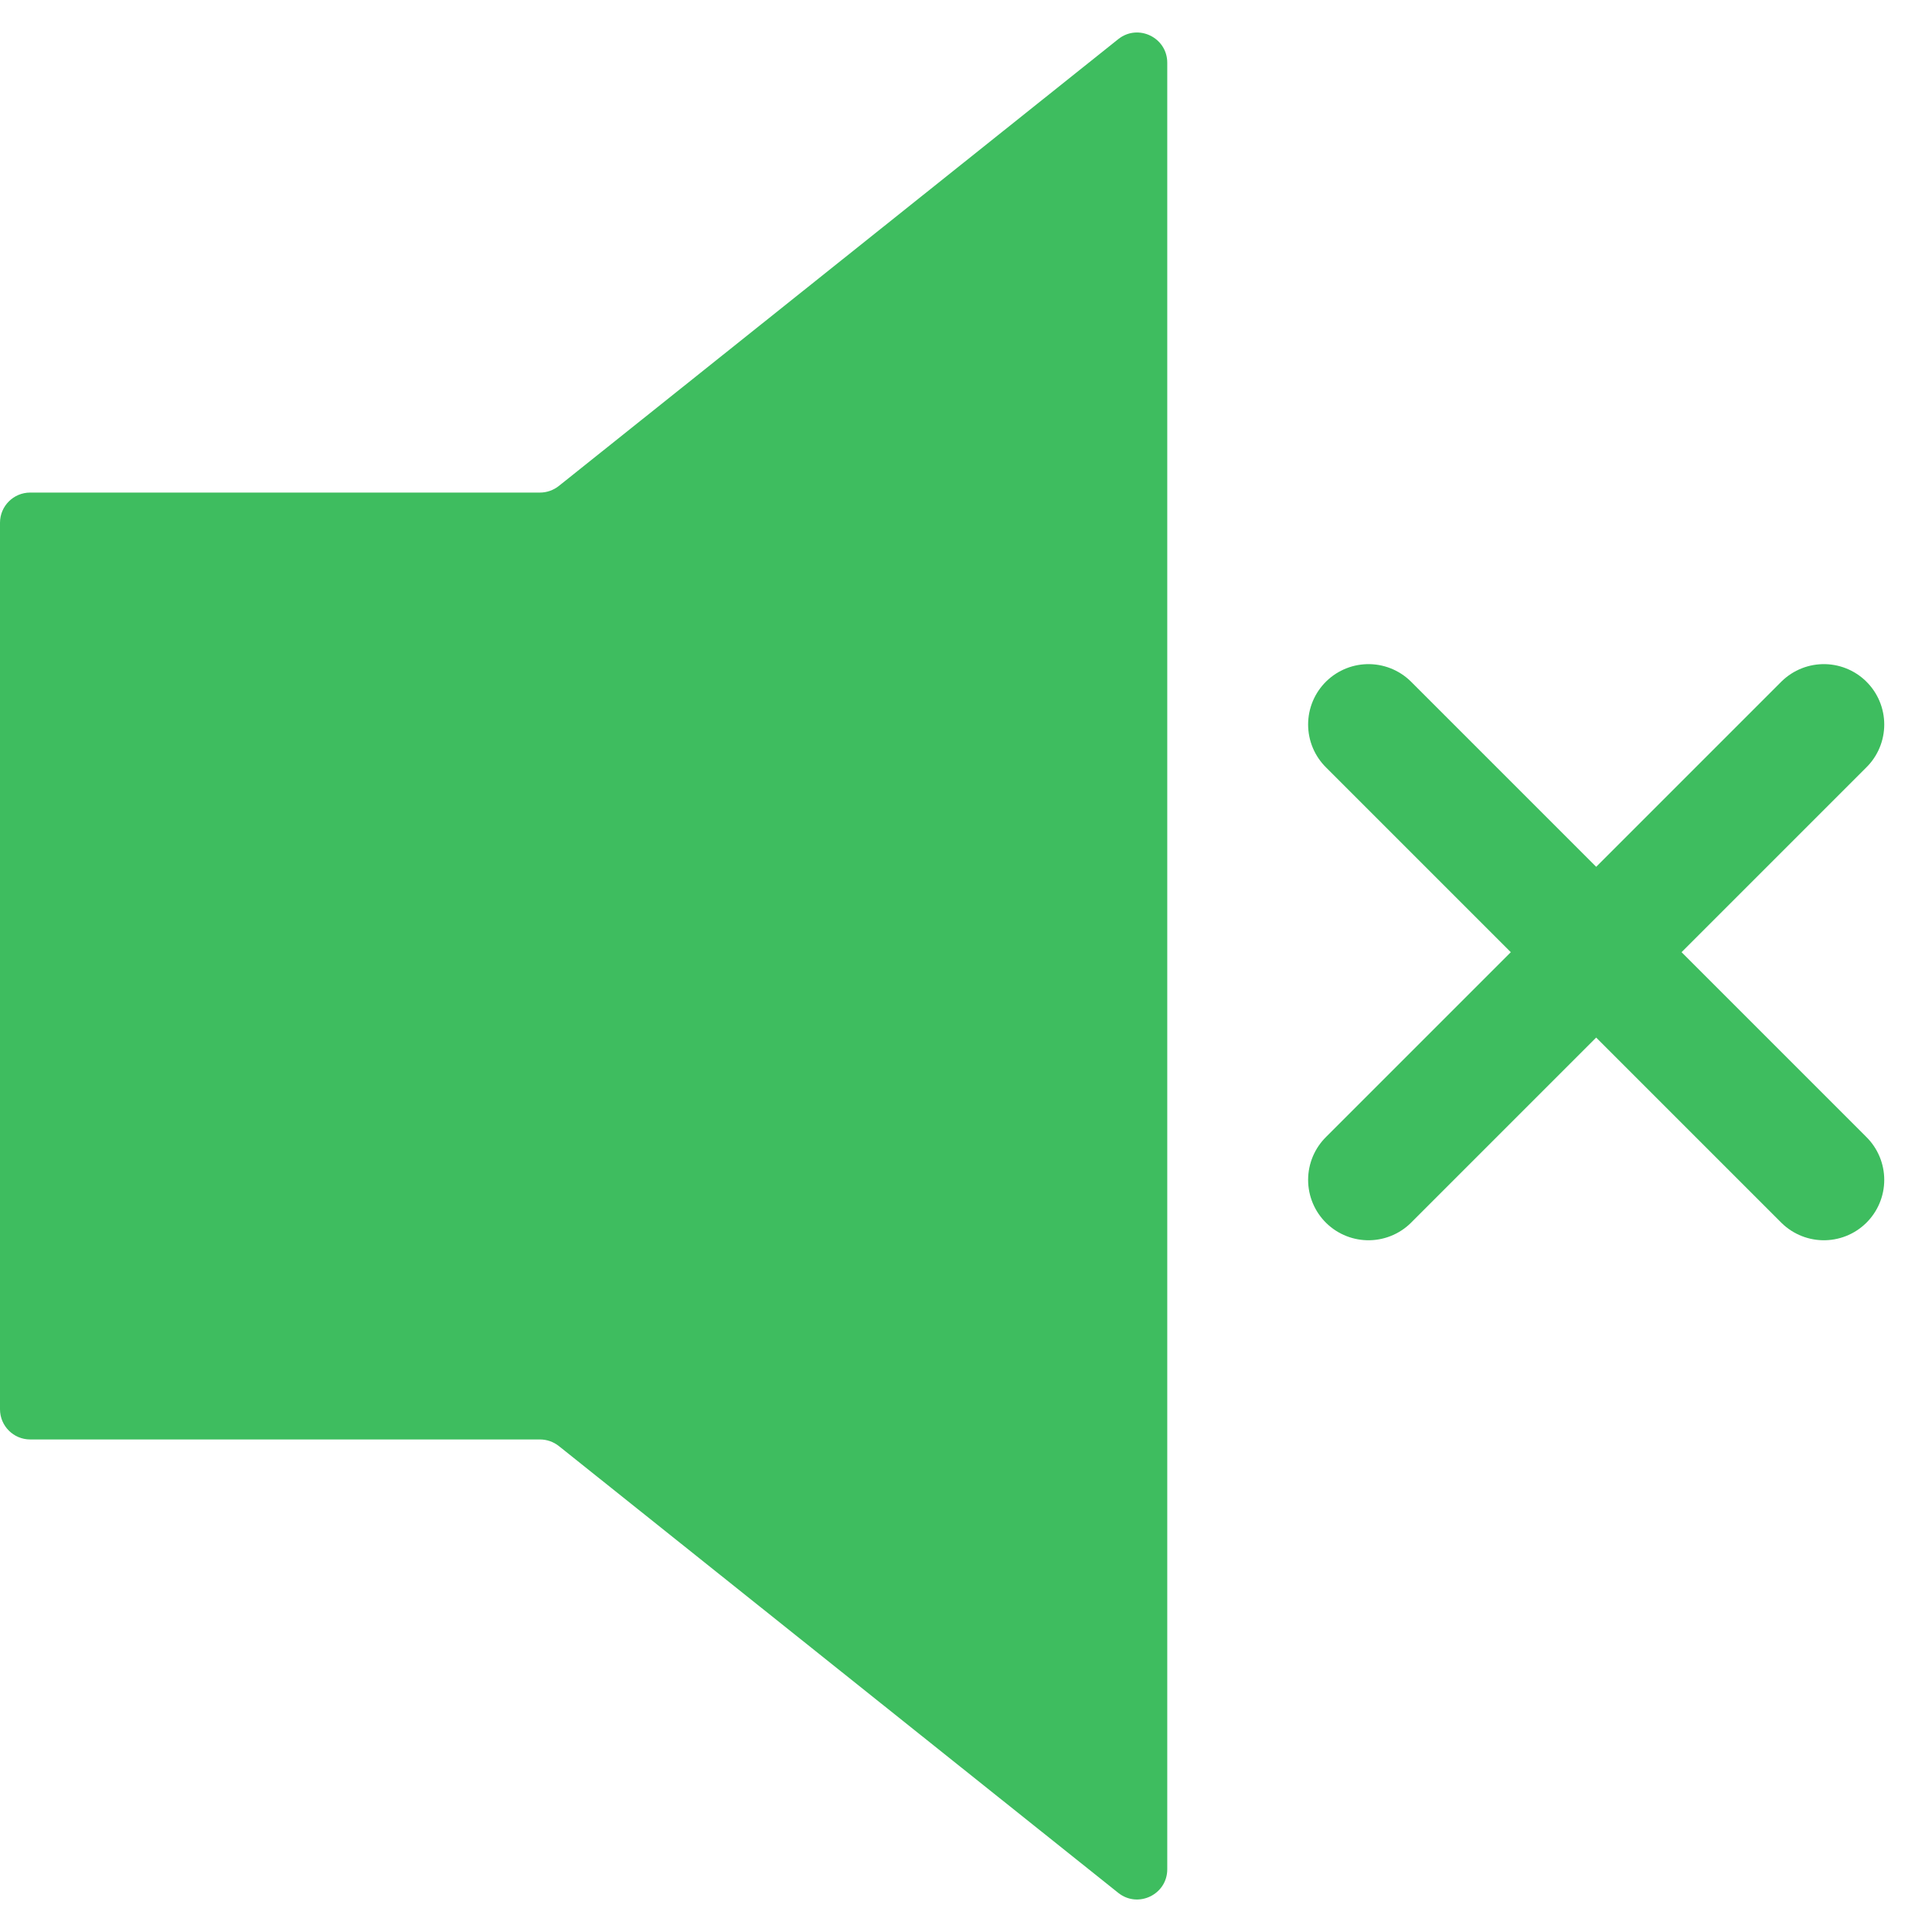 <svg width="64" height="64" viewBox="0 0 64 64" fill="none" xmlns="http://www.w3.org/2000/svg">
<g clip-path="url(#clip0_1192_324867)">
<path d="M0 17.317V30.495V46.684C0 47.236 0.448 47.684 1 47.684H17.888C18.114 47.684 18.334 47.761 18.512 47.902L37.043 62.703C37.697 63.226 38.667 62.76 38.667 61.922V2.079C38.667 1.24 37.697 0.774 37.043 1.297L18.512 16.098C18.334 16.239 18.114 16.317 17.888 16.317H1C0.448 16.317 0 16.764 0 17.317Z" fill="#3EBD5F"/>
<path d="M45.333 39.085L60.418 24" stroke="#3EBD5F" stroke-width="4" stroke-linecap="round"/>
<path d="M60.418 39.085L45.333 24" stroke="#3EBD5F" stroke-width="4" stroke-linecap="round"/>
</g>
<defs>
<clipPath id="clip0_1192_324867">
<rect width="64" height="64" fill="white"/>
</clipPath>
</defs>
</svg>

